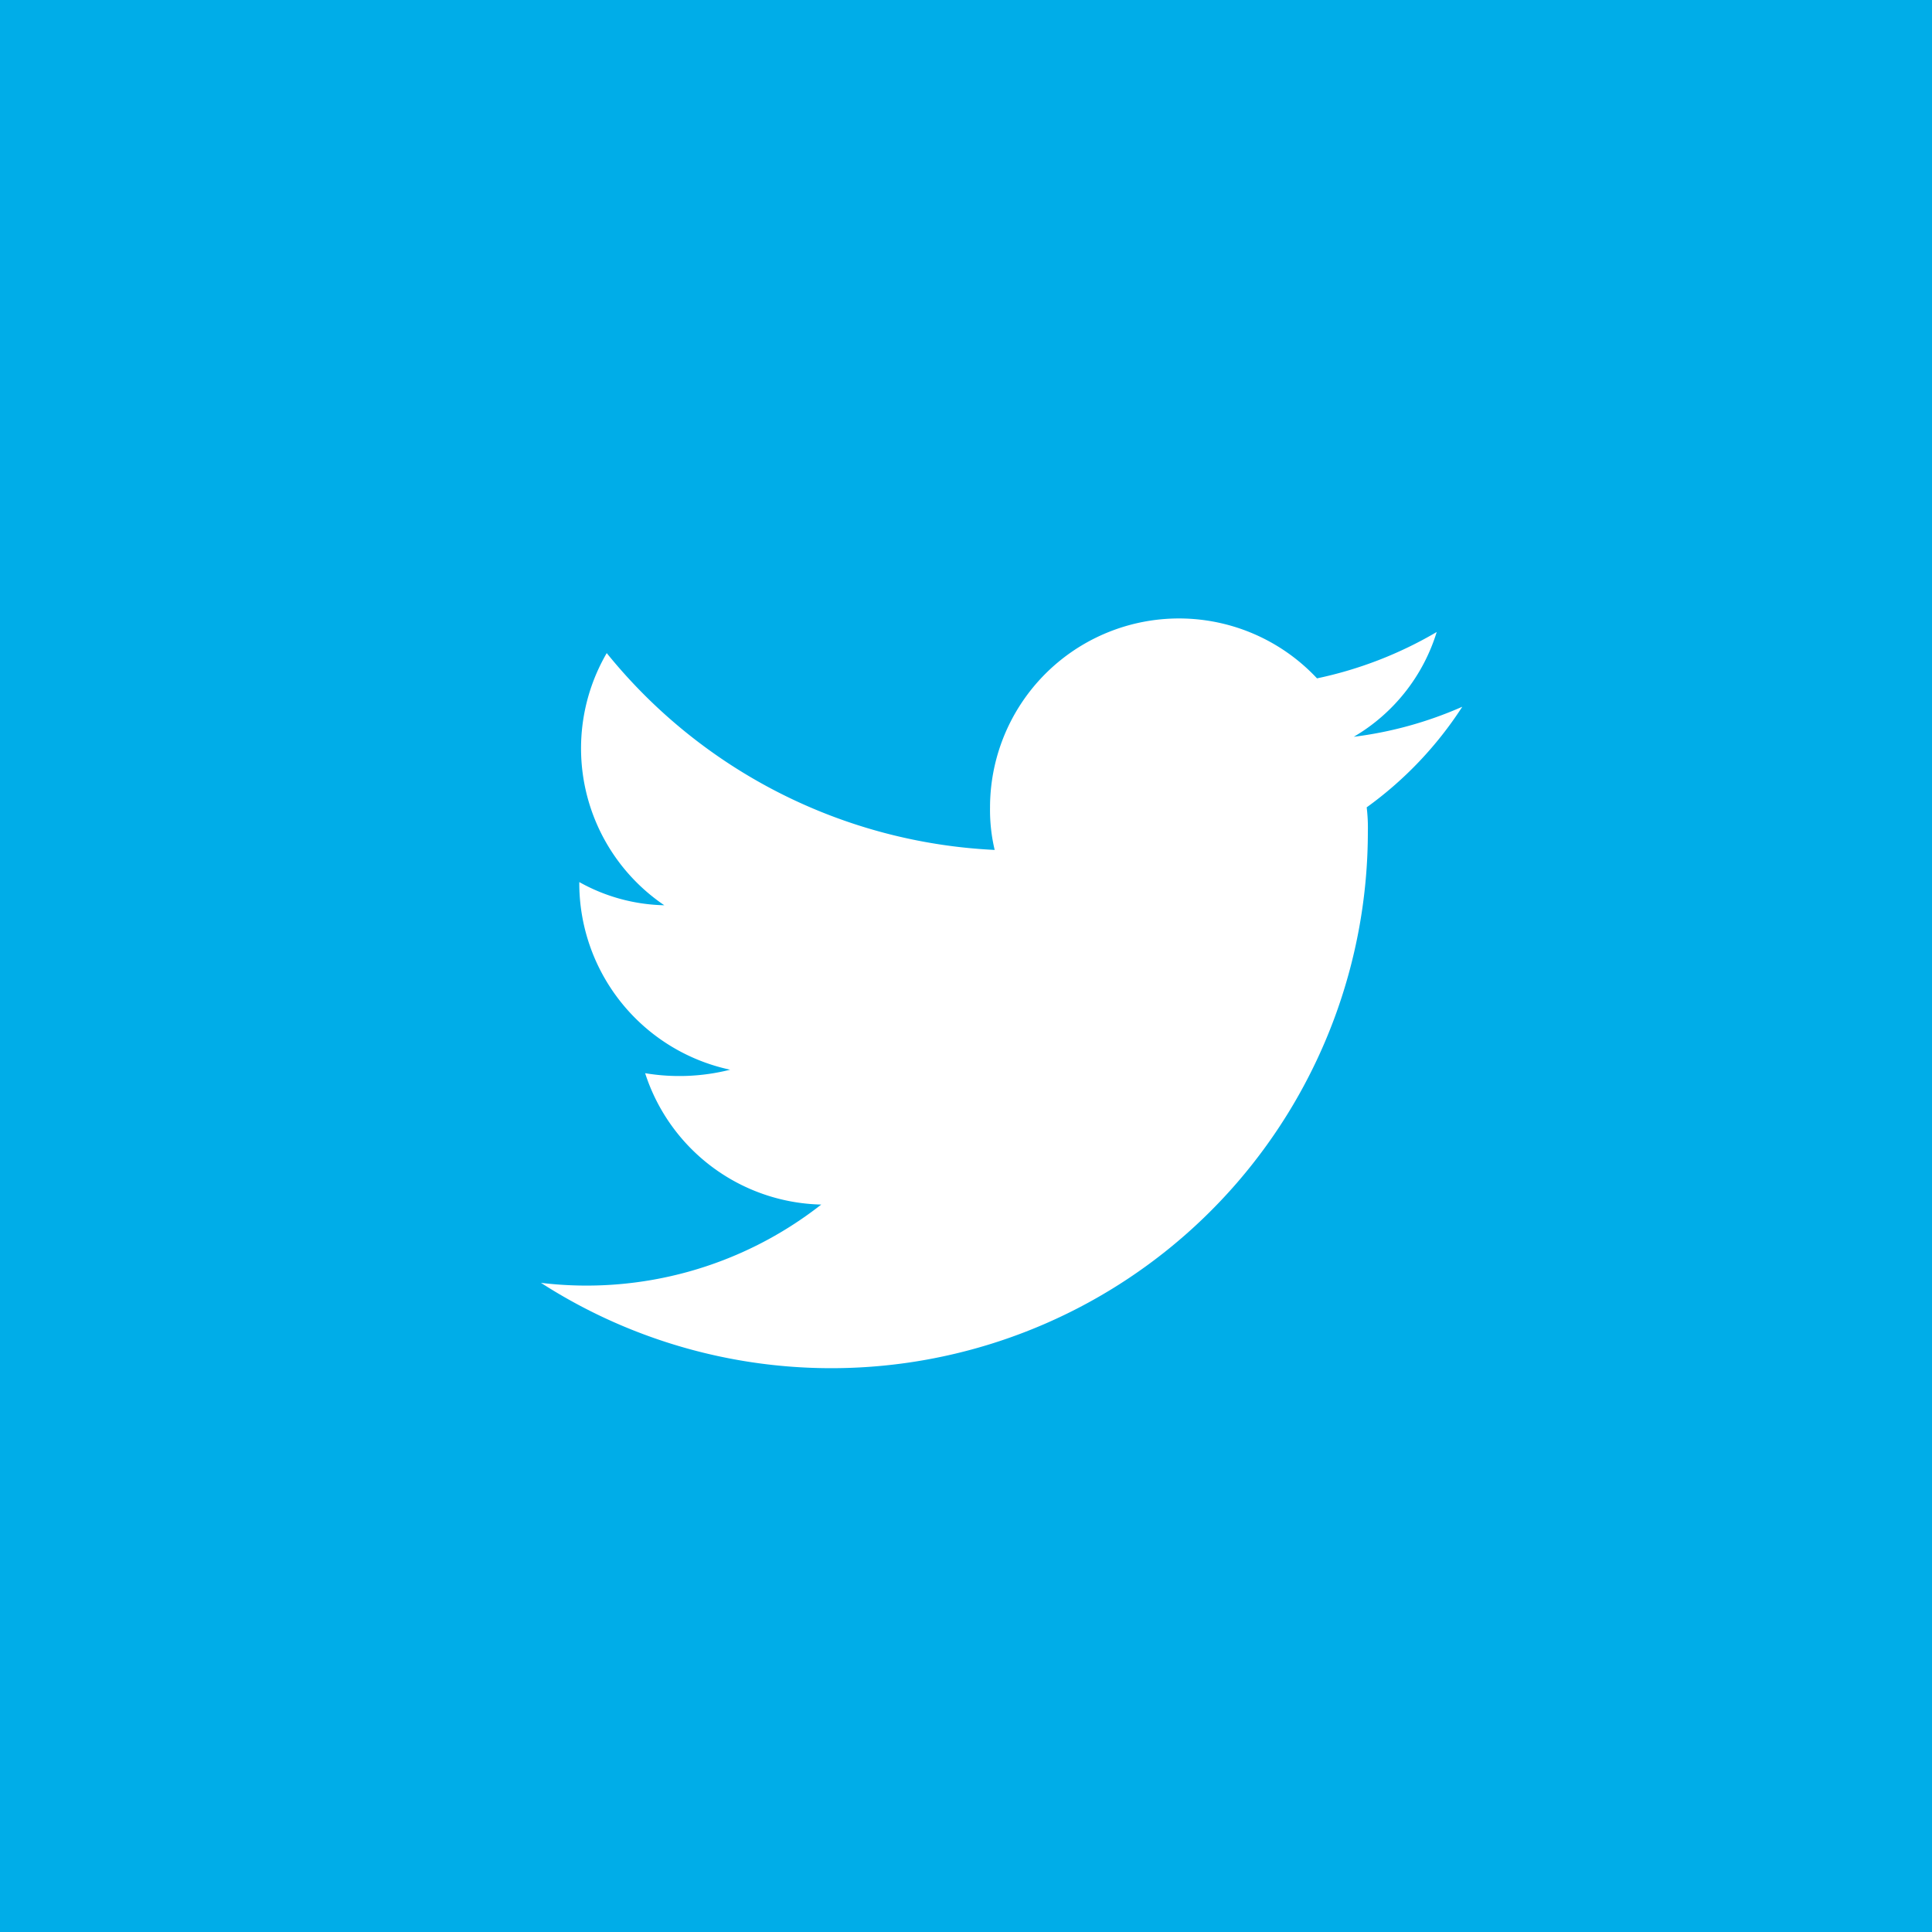 <svg xmlns="http://www.w3.org/2000/svg" width="25" height="25" viewBox="0 0 25 25">
  <g id="twitter" transform="translate(-844 -523)">
    <rect id="Rectangle_3520" data-name="Rectangle 3520" width="25" height="25" transform="translate(844 523)" fill="#00ade8"/>
    <path id="_x30_4.Twitter" d="M21.818,18.647a5.012,5.012,0,0,1-1.4.387,2.383,2.383,0,0,0,1.073-1.356,5.145,5.145,0,0,1-1.549.6,2.445,2.445,0,0,0-4.231,1.669,2.234,2.234,0,0,0,.06.551,6.877,6.877,0,0,1-5.02-2.547,2.452,2.452,0,0,0,.745,3.263,2.346,2.346,0,0,1-1.1-.3,2.469,2.469,0,0,0,1.952,2.428,2.682,2.682,0,0,1-1.1.045,2.453,2.453,0,0,0,2.279,1.7A4.922,4.922,0,0,1,9.9,26.1a6.943,6.943,0,0,0,10.7-5.84,2.2,2.2,0,0,0-.015-.313,4.849,4.849,0,0,0,1.236-1.3Z" transform="translate(841.1 513.5)" fill="#fff"/>
  </g>
</svg>
